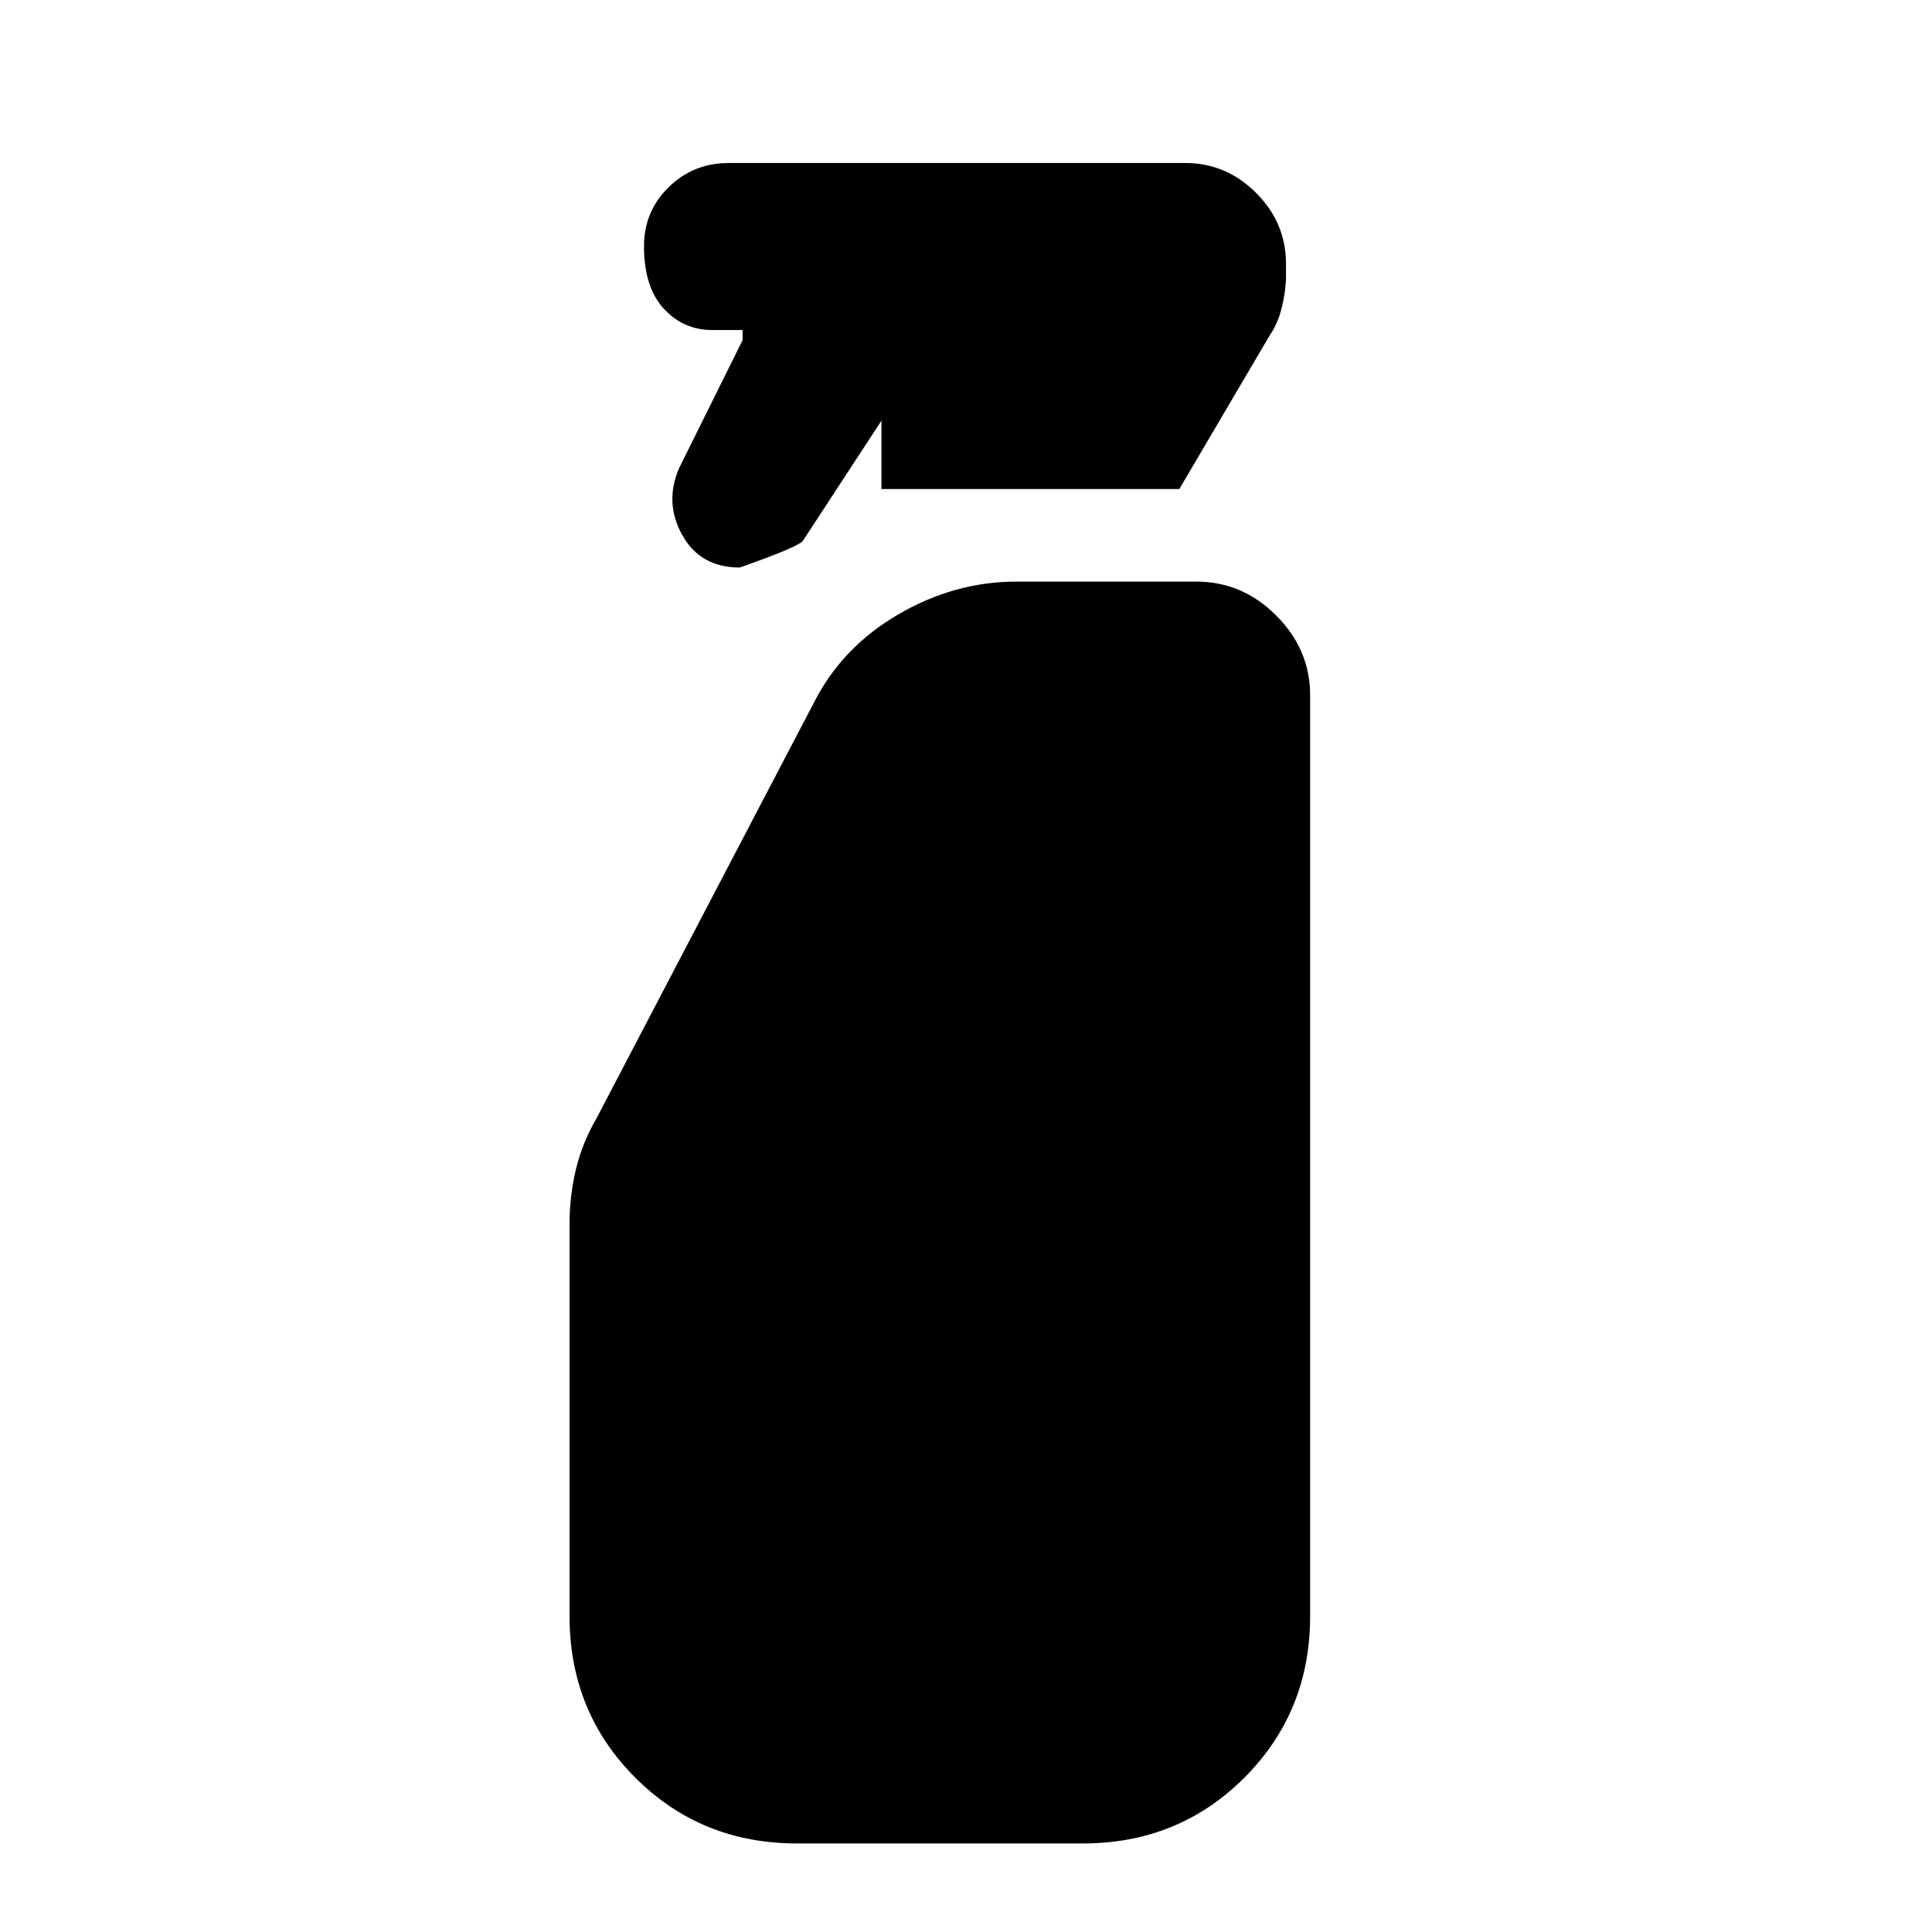 <svg xmlns="http://www.w3.org/2000/svg" height="20" viewBox="0 -960 960 960" width="20"><path d="M438-717v-34l-39.13 59.86Q396-688 367.6-678q-19.6 0-28.6-16.13-9-16.14-1.5-33.37L369-791v-5h-15q-14.45 0-24.22-10.68-9.78-10.69-9.78-31Q320-855 332.28-867q12.27-12 29.72-12h227q20.3 0 35.15 14.85Q639-849.3 639-828.92v6.34q0 6.73-2 15.04-2 8.31-6 14.04L586-717H438ZM396-44q-47.64 0-80.32-32.68Q283-109.36 283-157v-195q0-13.68 3.17-26.93 3.16-13.24 10.33-25.57l108-206.5q14-27.5 41.92-43.75T505-671h89.5q22.8 0 39.65 16.85Q651-637.3 651-614.5V-157q0 47.64-32.68 80.32Q585.64-44 538-44H396Z"/></svg>